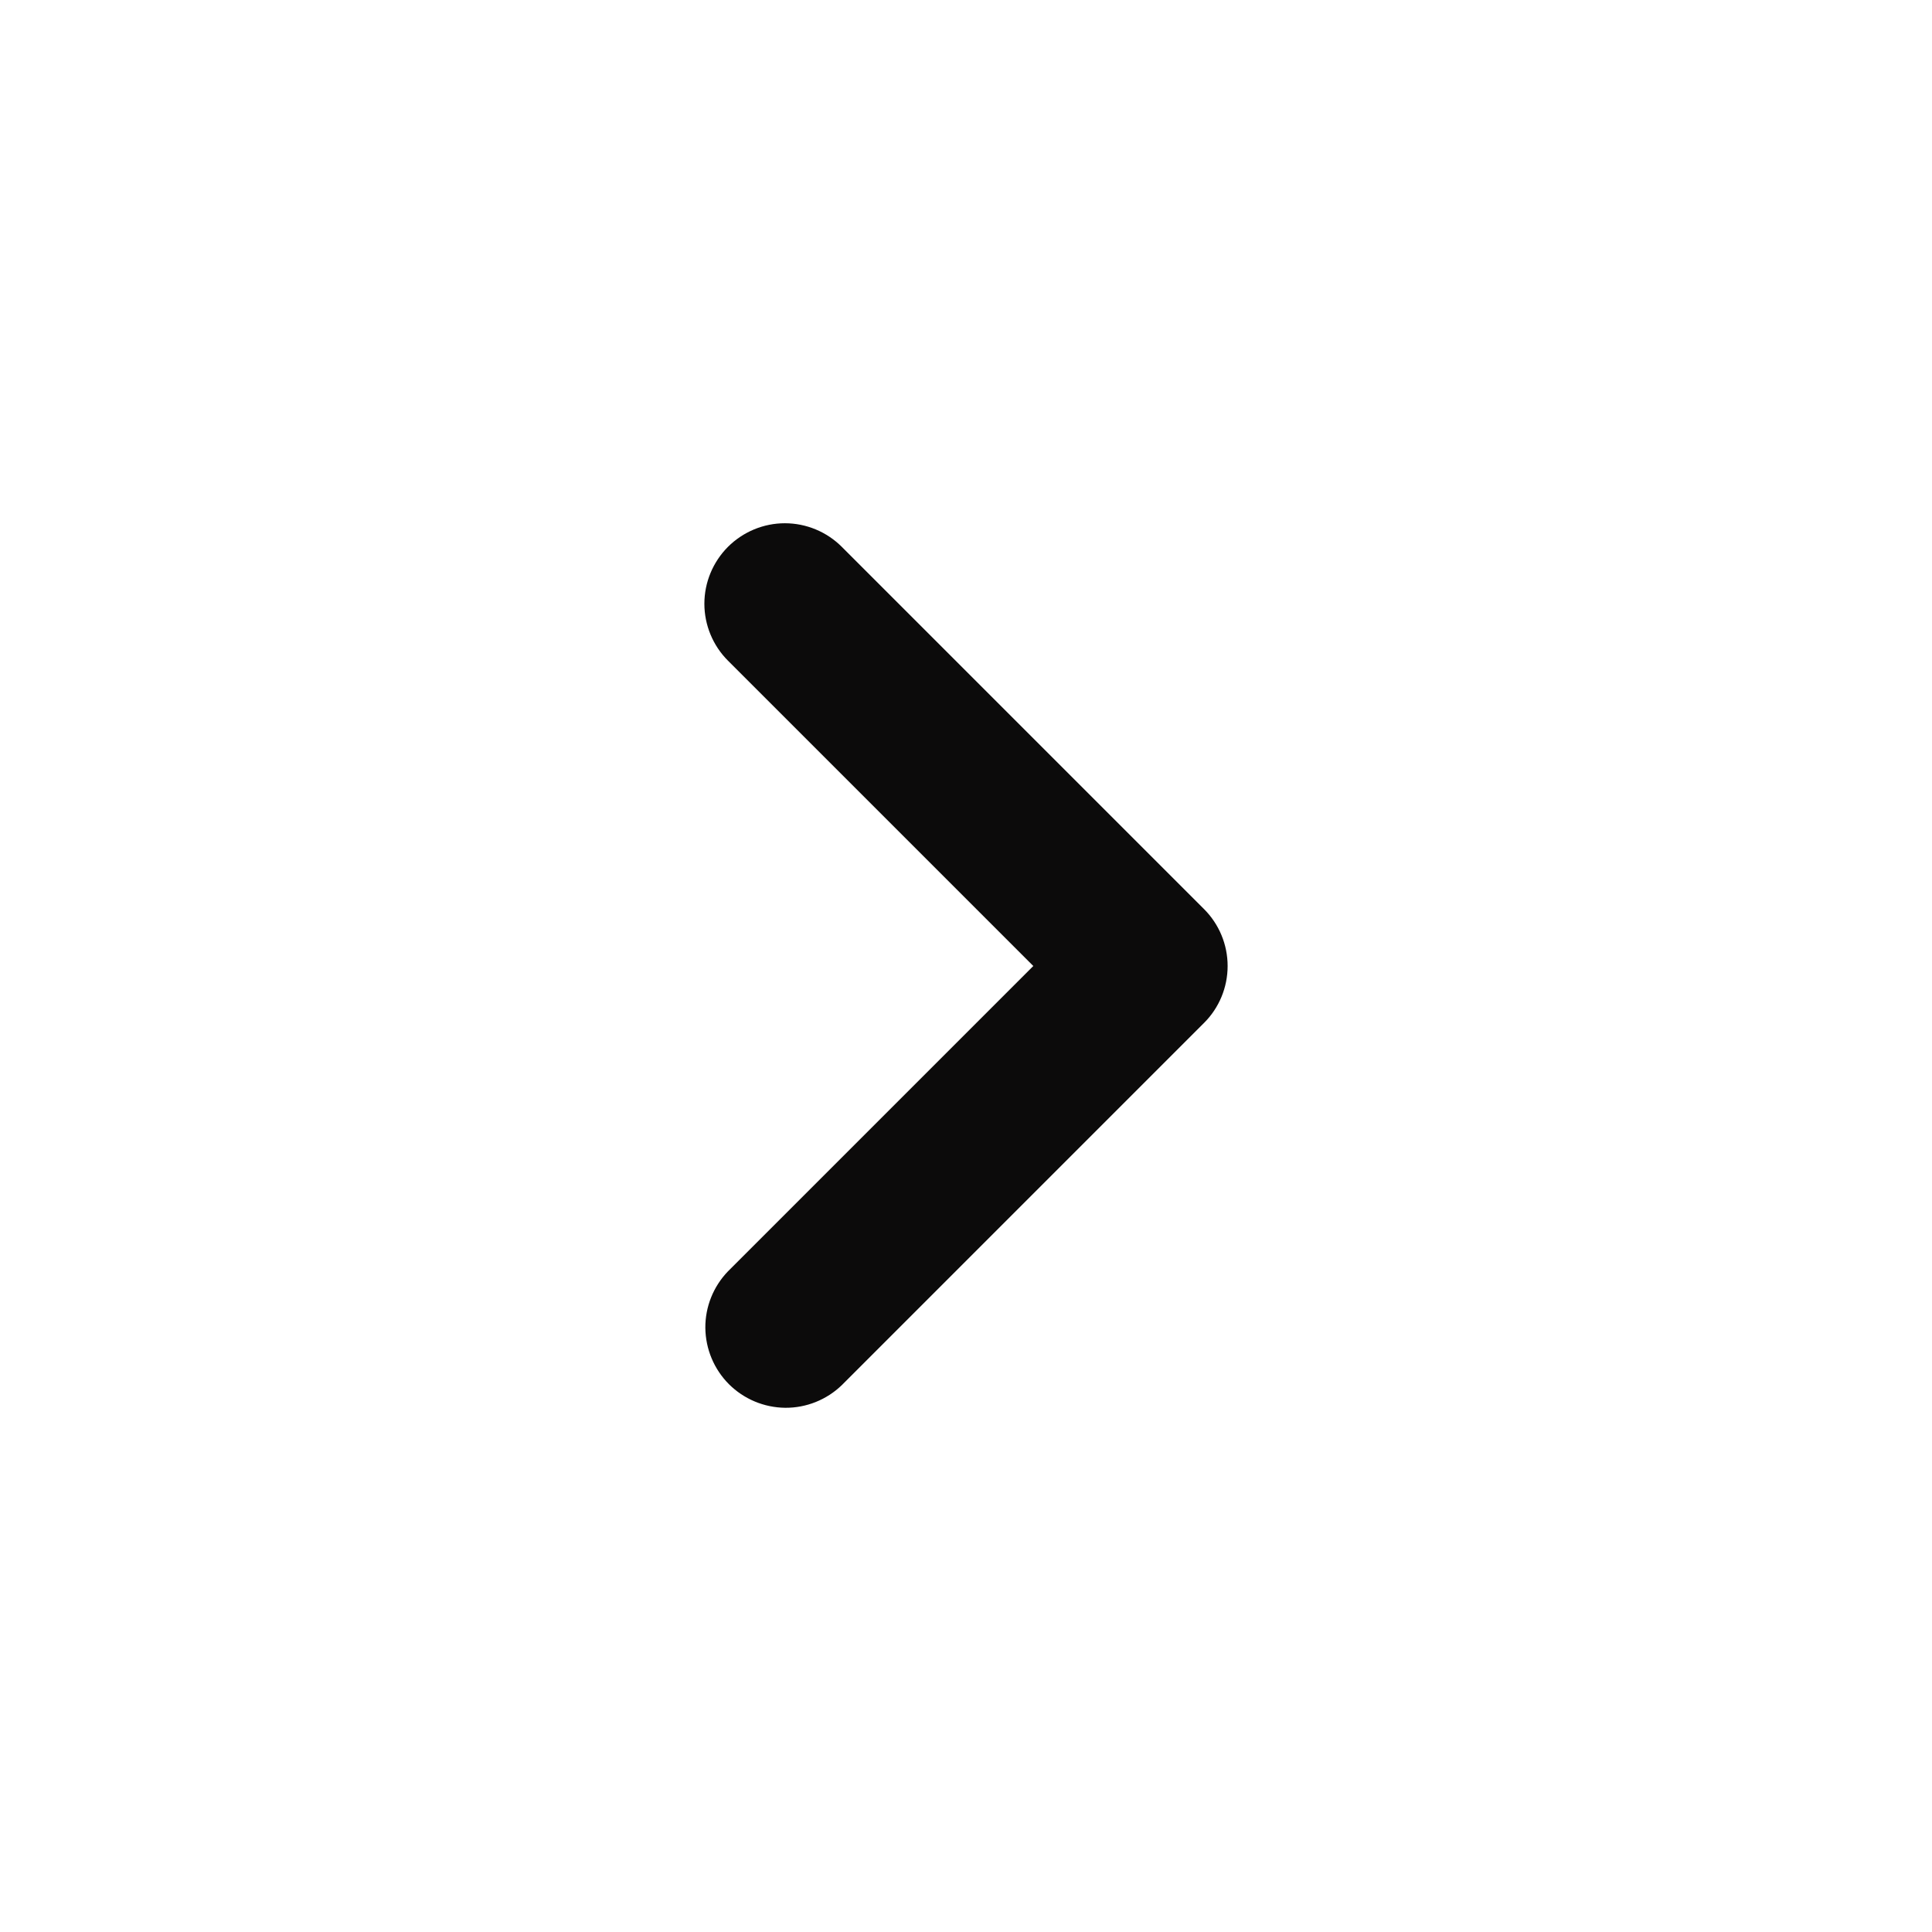 <svg width="24" height="24" viewBox="0 0 24 24" fill="none" xmlns="http://www.w3.org/2000/svg">
<path d="M9.043 6.793C9.231 6.606 9.485 6.5 9.75 6.5C10.015 6.5 10.27 6.606 10.457 6.793L14.957 11.293C15.145 11.481 15.25 11.735 15.25 12C15.25 12.265 15.145 12.52 14.957 12.707L10.457 17.207C10.268 17.389 10.016 17.49 9.754 17.488C9.491 17.485 9.241 17.38 9.055 17.195C8.87 17.009 8.765 16.759 8.762 16.496C8.76 16.234 8.861 15.982 9.043 15.793L12.836 12L9.043 8.207C8.856 8.02 8.75 7.765 8.75 7.5C8.75 7.235 8.856 6.981 9.043 6.793Z" fill="#0C0B0B"/>
</svg>
